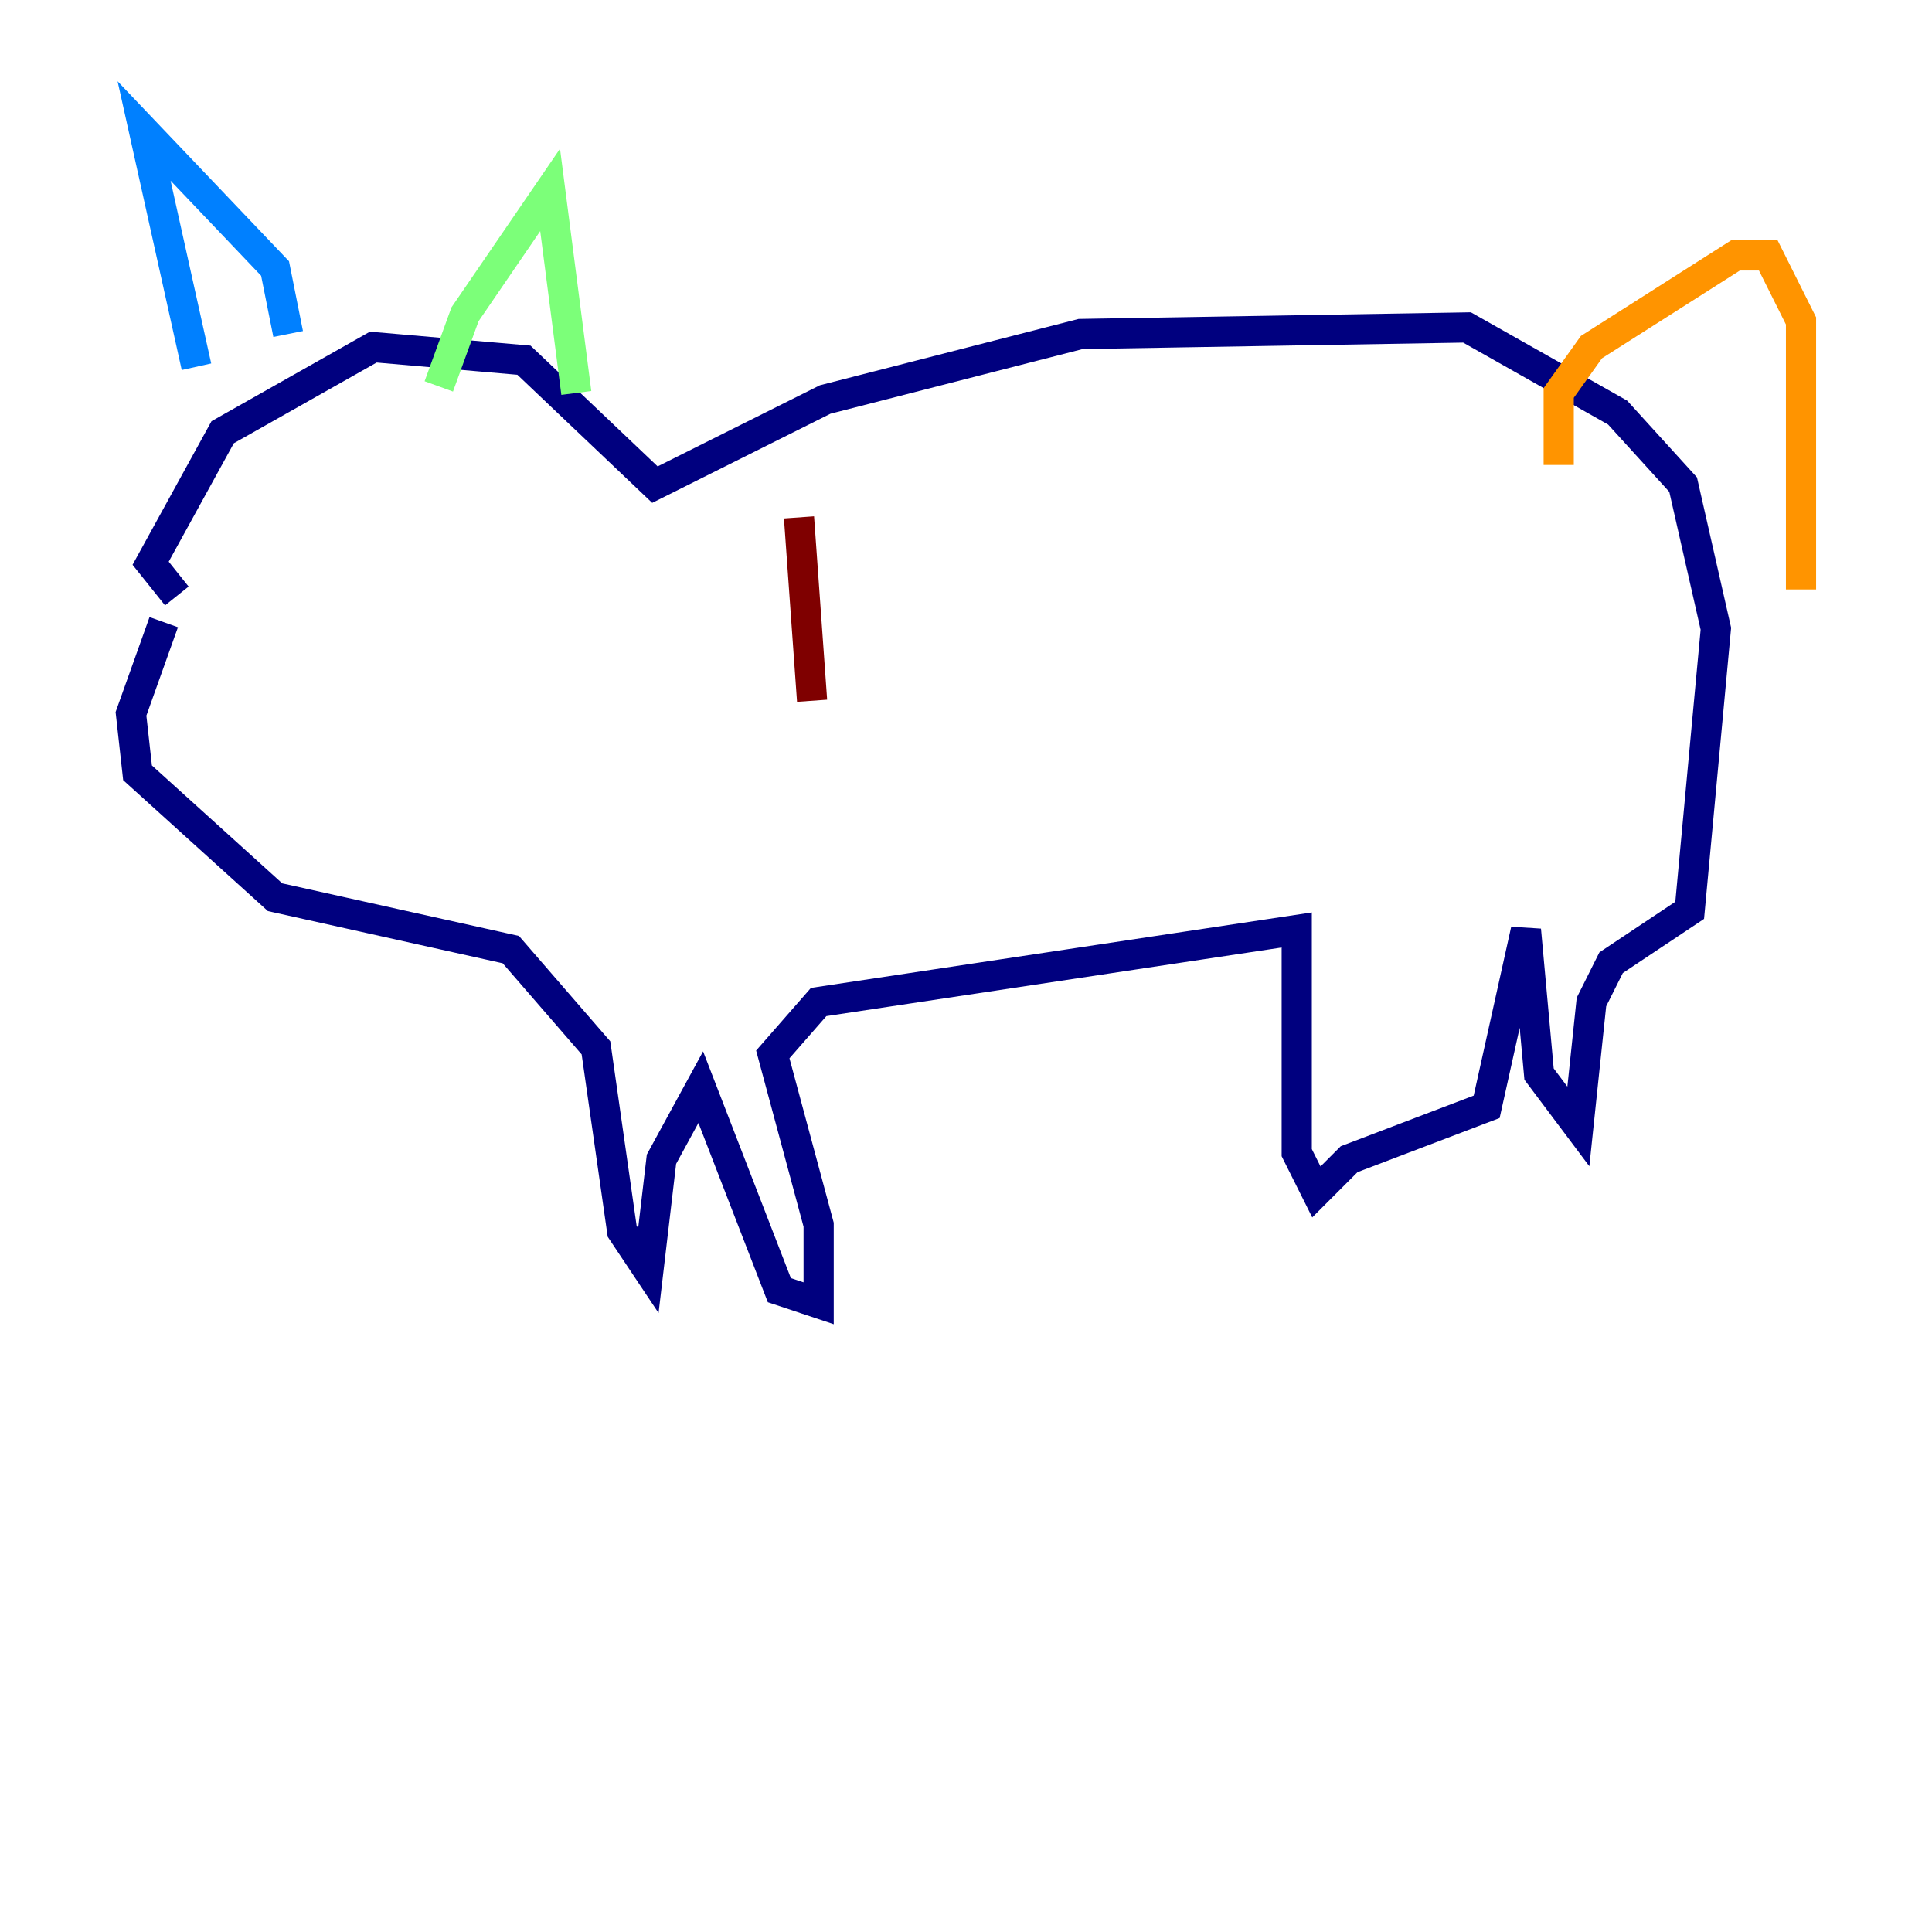 <?xml version="1.0" encoding="utf-8" ?>
<svg baseProfile="tiny" height="128" version="1.2" viewBox="0,0,128,128" width="128" xmlns="http://www.w3.org/2000/svg" xmlns:ev="http://www.w3.org/2001/xml-events" xmlns:xlink="http://www.w3.org/1999/xlink"><defs /><polyline fill="none" points="11.715,39.485 9.98,37.315 14.752,28.637 24.732,22.997 34.712,23.864 43.39,32.108 54.671,26.468 71.593,22.129 97.193,21.695 107.173,27.336 111.512,32.108 113.681,41.654 111.946,60.312 106.739,63.783 105.437,66.386 104.57,74.63 101.966,71.159 101.098,61.614 98.495,73.329 89.383,76.8 87.214,78.969 85.912,76.366 85.912,61.614 54.237,66.386 51.2,69.858 54.237,81.139 54.237,86.346 51.634,85.478 46.427,72.027 43.824,76.8 42.956,84.176 41.22,81.573 39.485,69.424 33.844,62.915 18.224,59.444 9.112,51.2 8.678,47.295 10.848,41.22" stroke="#00007f" stroke-width="2" /><polyline fill="none" points="13.017,24.298 9.546,8.678 18.224,17.79 19.091,22.129" stroke="#0080ff" stroke-width="2" /><polyline fill="none" points="29.071,25.6 30.807,20.827 36.447,12.583 38.183,26.034" stroke="#7cff79" stroke-width="2" /><polyline fill="none" points="103.268,30.807 103.268,26.034 105.437,22.997 114.983,16.922 117.153,16.922 119.322,21.261 119.322,39.051" stroke="#ff9400" stroke-width="2" /><polyline fill="none" points="52.936,34.278 53.803,46.427" stroke="#7f0000" stroke-width="2" /></svg>